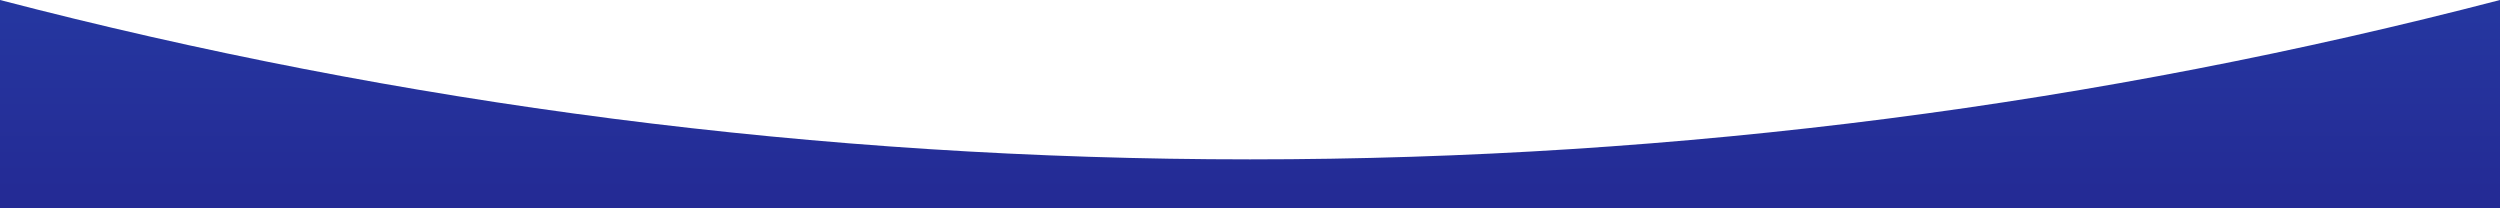 <svg width="1440" height="120" viewBox="0 0 1440 120" fill="none" xmlns="http://www.w3.org/2000/svg">
<path d="M0 -7.62939e-06V120L1440 120L1440 -7.62939e-06C1209.95 59.918 968.676 91.798 720 91.798C471.325 91.798 230.052 59.918 0 -7.62939e-06Z" fill="url(#paint0_linear_565_1706)"/>
<defs>
<linearGradient id="paint0_linear_565_1706" x1="720" y1="-47.008" x2="720" y2="120" gradientUnits="userSpaceOnUse">
<stop stop-color="#263CA5"/>
<stop offset="1" stop-color="#242A94"/>
</linearGradient>
</defs>
</svg>
